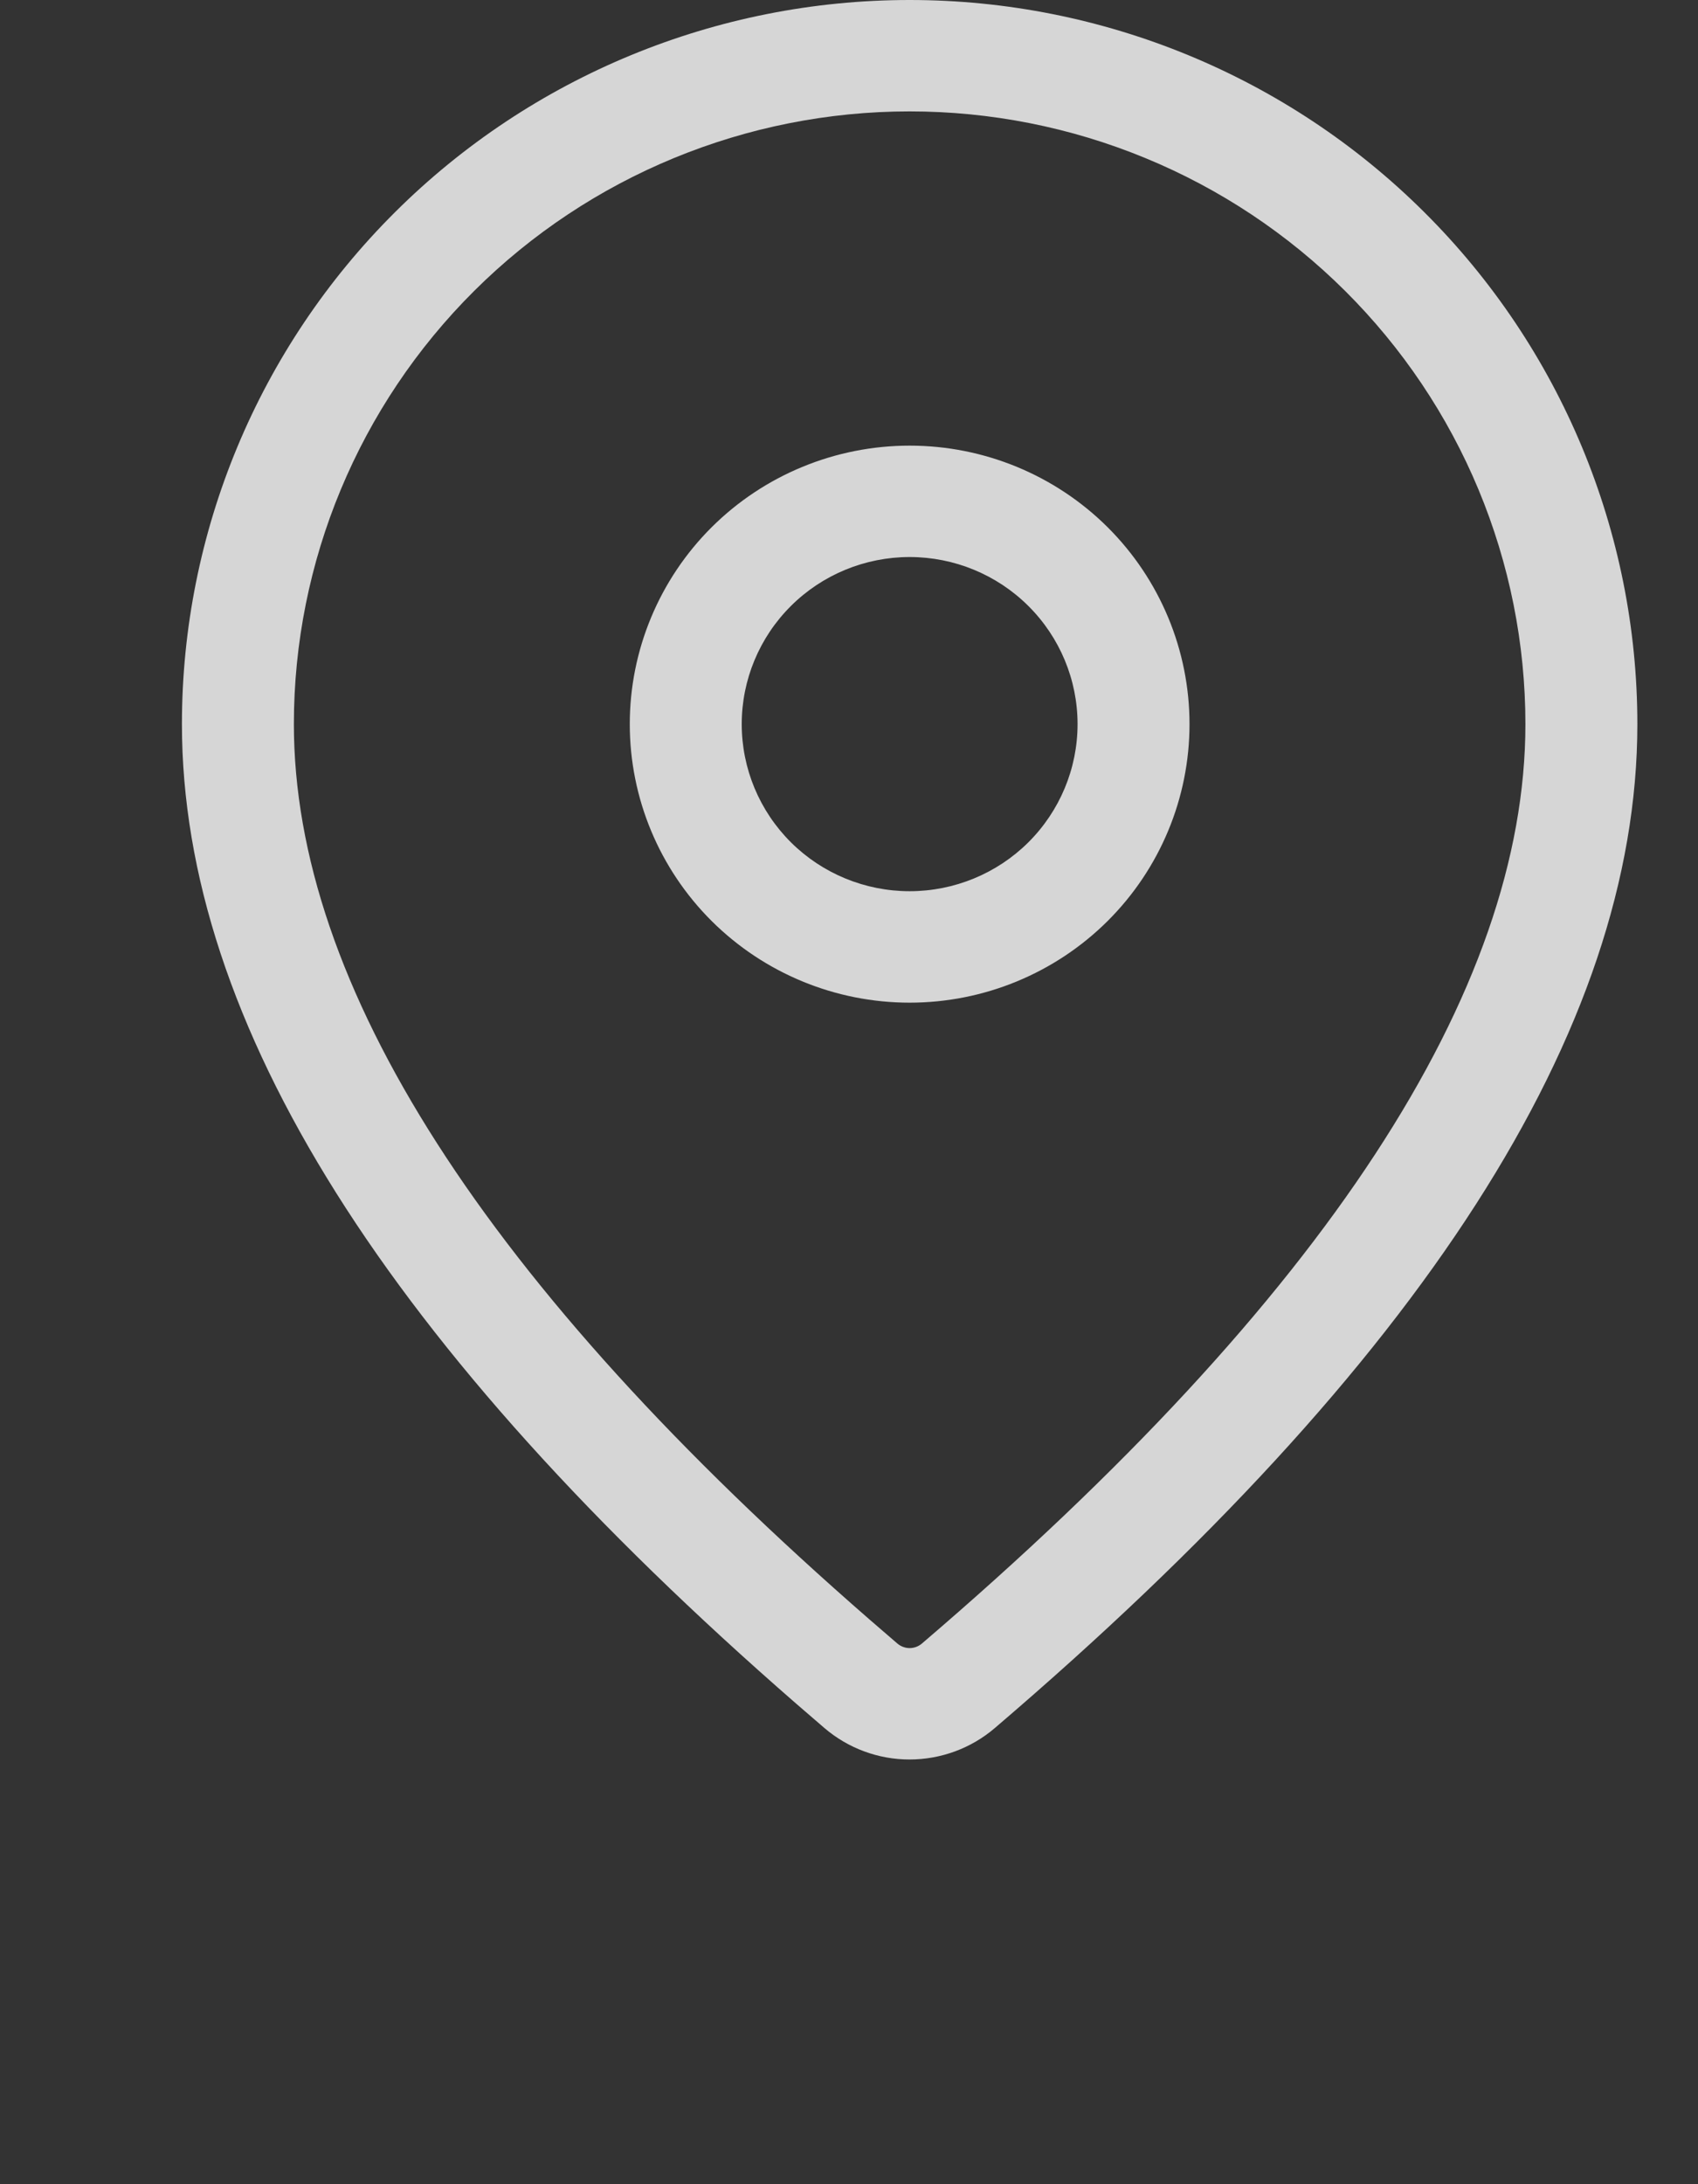 <svg width="28" height="36" viewBox="0 0 28 36" fill="none" xmlns="http://www.w3.org/2000/svg">
<rect x="0" y="0" width="28" height="36" fill="#333333" stroke="none"/>
<path d="M15 0C18.183 0 21.235 1.257 23.485 3.496C25.736 5.734 27 8.77 27 11.935C27 16.979 23.437 22.475 16.403 28.483C16.012 28.817 15.513 29 14.998 29C14.482 29 13.984 28.815 13.593 28.48L13.128 28.079C6.406 22.227 3 16.866 3 11.935C3 8.77 4.264 5.734 6.515 3.496C8.765 1.257 11.817 0 15 0ZM15 1.836C12.307 1.836 9.724 2.9 7.82 4.794C5.916 6.688 4.846 9.257 4.846 11.935C4.846 16.222 7.982 21.161 14.34 26.694L14.799 27.09C14.855 27.137 14.926 27.164 15 27.164C15.074 27.164 15.145 27.137 15.201 27.09C21.866 21.395 25.154 16.324 25.154 11.935C25.154 10.609 24.891 9.296 24.381 8.07C23.871 6.845 23.123 5.732 22.18 4.794C21.237 3.856 20.118 3.112 18.886 2.605C17.654 2.097 16.333 1.836 15 1.836ZM15 7.345C16.224 7.345 17.398 7.828 18.264 8.689C19.129 9.55 19.615 10.718 19.615 11.935C19.615 13.153 19.129 14.32 18.264 15.181C17.398 16.042 16.224 16.526 15 16.526C13.776 16.526 12.602 16.042 11.736 15.181C10.871 14.32 10.385 13.153 10.385 11.935C10.385 10.718 10.871 9.55 11.736 8.689C12.602 7.828 13.776 7.345 15 7.345ZM15 9.181C14.266 9.181 13.561 9.471 13.042 9.988C12.523 10.504 12.231 11.205 12.231 11.935C12.231 12.666 12.523 13.366 13.042 13.883C13.561 14.399 14.266 14.689 15 14.689C15.734 14.689 16.439 14.399 16.958 13.883C17.477 13.366 17.769 12.666 17.769 11.935C17.769 11.205 17.477 10.504 16.958 9.988C16.439 9.471 15.734 9.181 15 9.181Z" fill="white" fill-opacity="0.8"/>
</svg>

